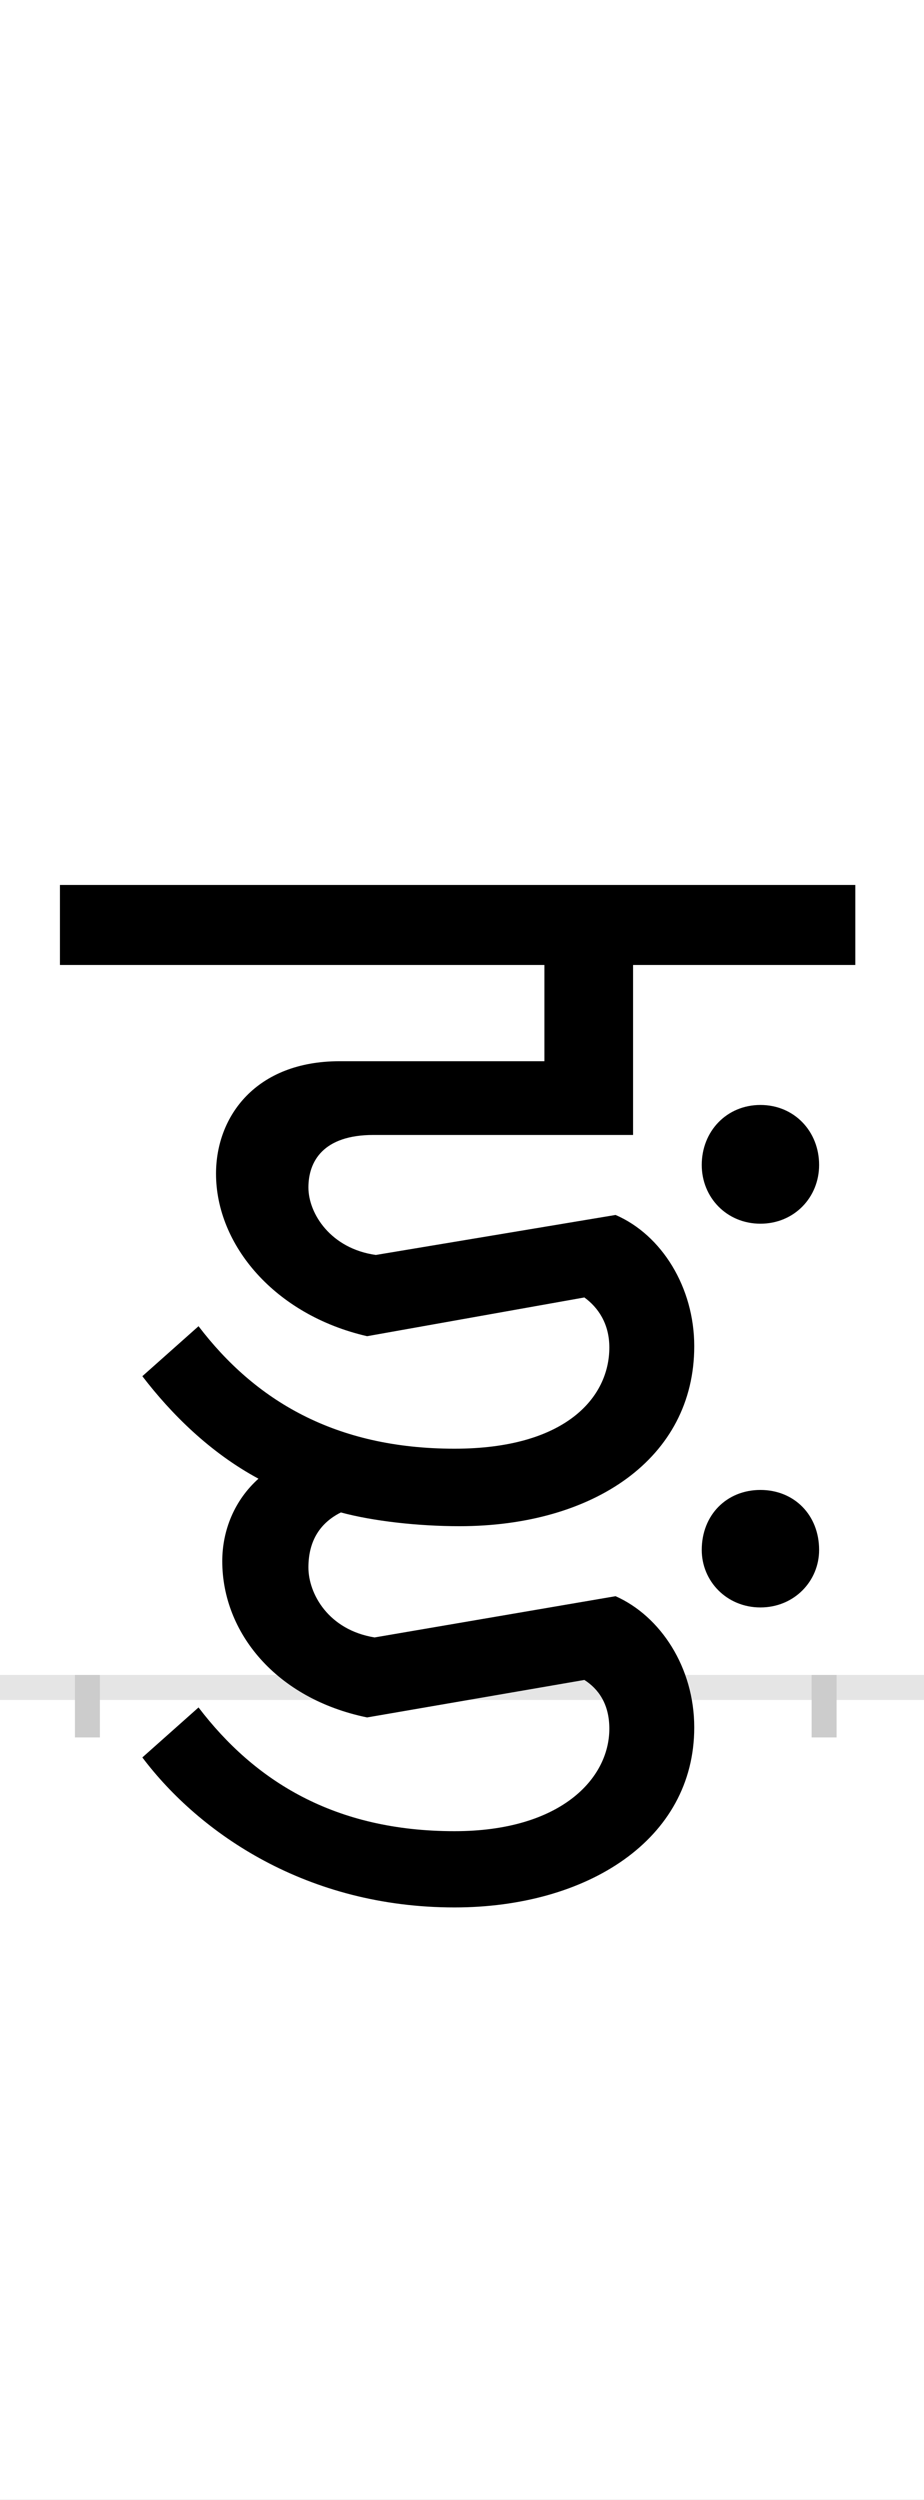 <?xml version="1.0" encoding="UTF-8"?>
<svg height="200.0" version="1.1" width="74.0" xmlns="http://www.w3.org/2000/svg" xmlns:xlink="http://www.w3.org/1999/xlink">
 <rect width="100%" height="100%" fill="#808080" stroke="none"/>
 <path d="M0,0 l74,0 l0,200 l-74,0 Z M0,0" fill="rgb(255,255,255)" transform="matrix(1,0,0,-1,0.0,200.0)"/>
 <path d="M0,0 l74,0" fill="none" stroke="rgb(229,229,229)" stroke-width="2" transform="matrix(1,0,0,-1,0.0,135.0)"/>
 <path d="M0,1 l0,-5" fill="none" stroke="rgb(204,204,204)" stroke-width="2" transform="matrix(1,0,0,-1,7.0,135.0)"/>
 <path d="M0,1 l0,-5" fill="none" stroke="rgb(204,204,204)" stroke-width="2" transform="matrix(1,0,0,-1,66.0,135.0)"/>
 <path d="M486,-32 c0,48,-27,89,-63,105 l-193,-33 c-37,6,-53,35,-53,56 c0,22,10,36,26,44 c26,-7,62,-11,95,-11 c107,0,188,54,188,144 c0,47,-26,89,-63,105 l-192,-32 c-36,5,-54,33,-54,54 c0,21,12,42,52,42 l208,0 l0,136 l178,0 l0,64 l-637,0 l0,-64 l388,0 l0,-77 l-164,0 c-67,0,-99,-44,-99,-90 c0,-57,47,-113,121,-130 l174,31 c11,-8,20,-21,20,-40 c0,-40,-35,-81,-124,-81 c-96,0,-160,39,-205,98 l-45,-40 c23,-30,54,-61,93,-82 c-19,-17,-29,-41,-29,-66 c0,-57,43,-110,116,-125 l174,30 c11,-7,20,-19,20,-39 c0,-40,-39,-82,-124,-82 c-96,0,-160,40,-205,99 l-45,-40 c46,-61,132,-120,250,-120 c106,0,192,54,192,144 Z M586,110 c0,28,-20,48,-47,48 c-27,0,-47,-20,-47,-48 c0,-25,20,-46,47,-46 c27,0,47,21,47,46 Z M586,418 c0,27,-20,48,-47,48 c-27,0,-47,-21,-47,-48 c0,-26,20,-47,47,-47 c27,0,47,21,47,47 Z M586,418" fill="rgb(0,0,0)" transform="matrix(0.1,0.0,0.0,-0.1,7.0,135.0)"/>
</svg>